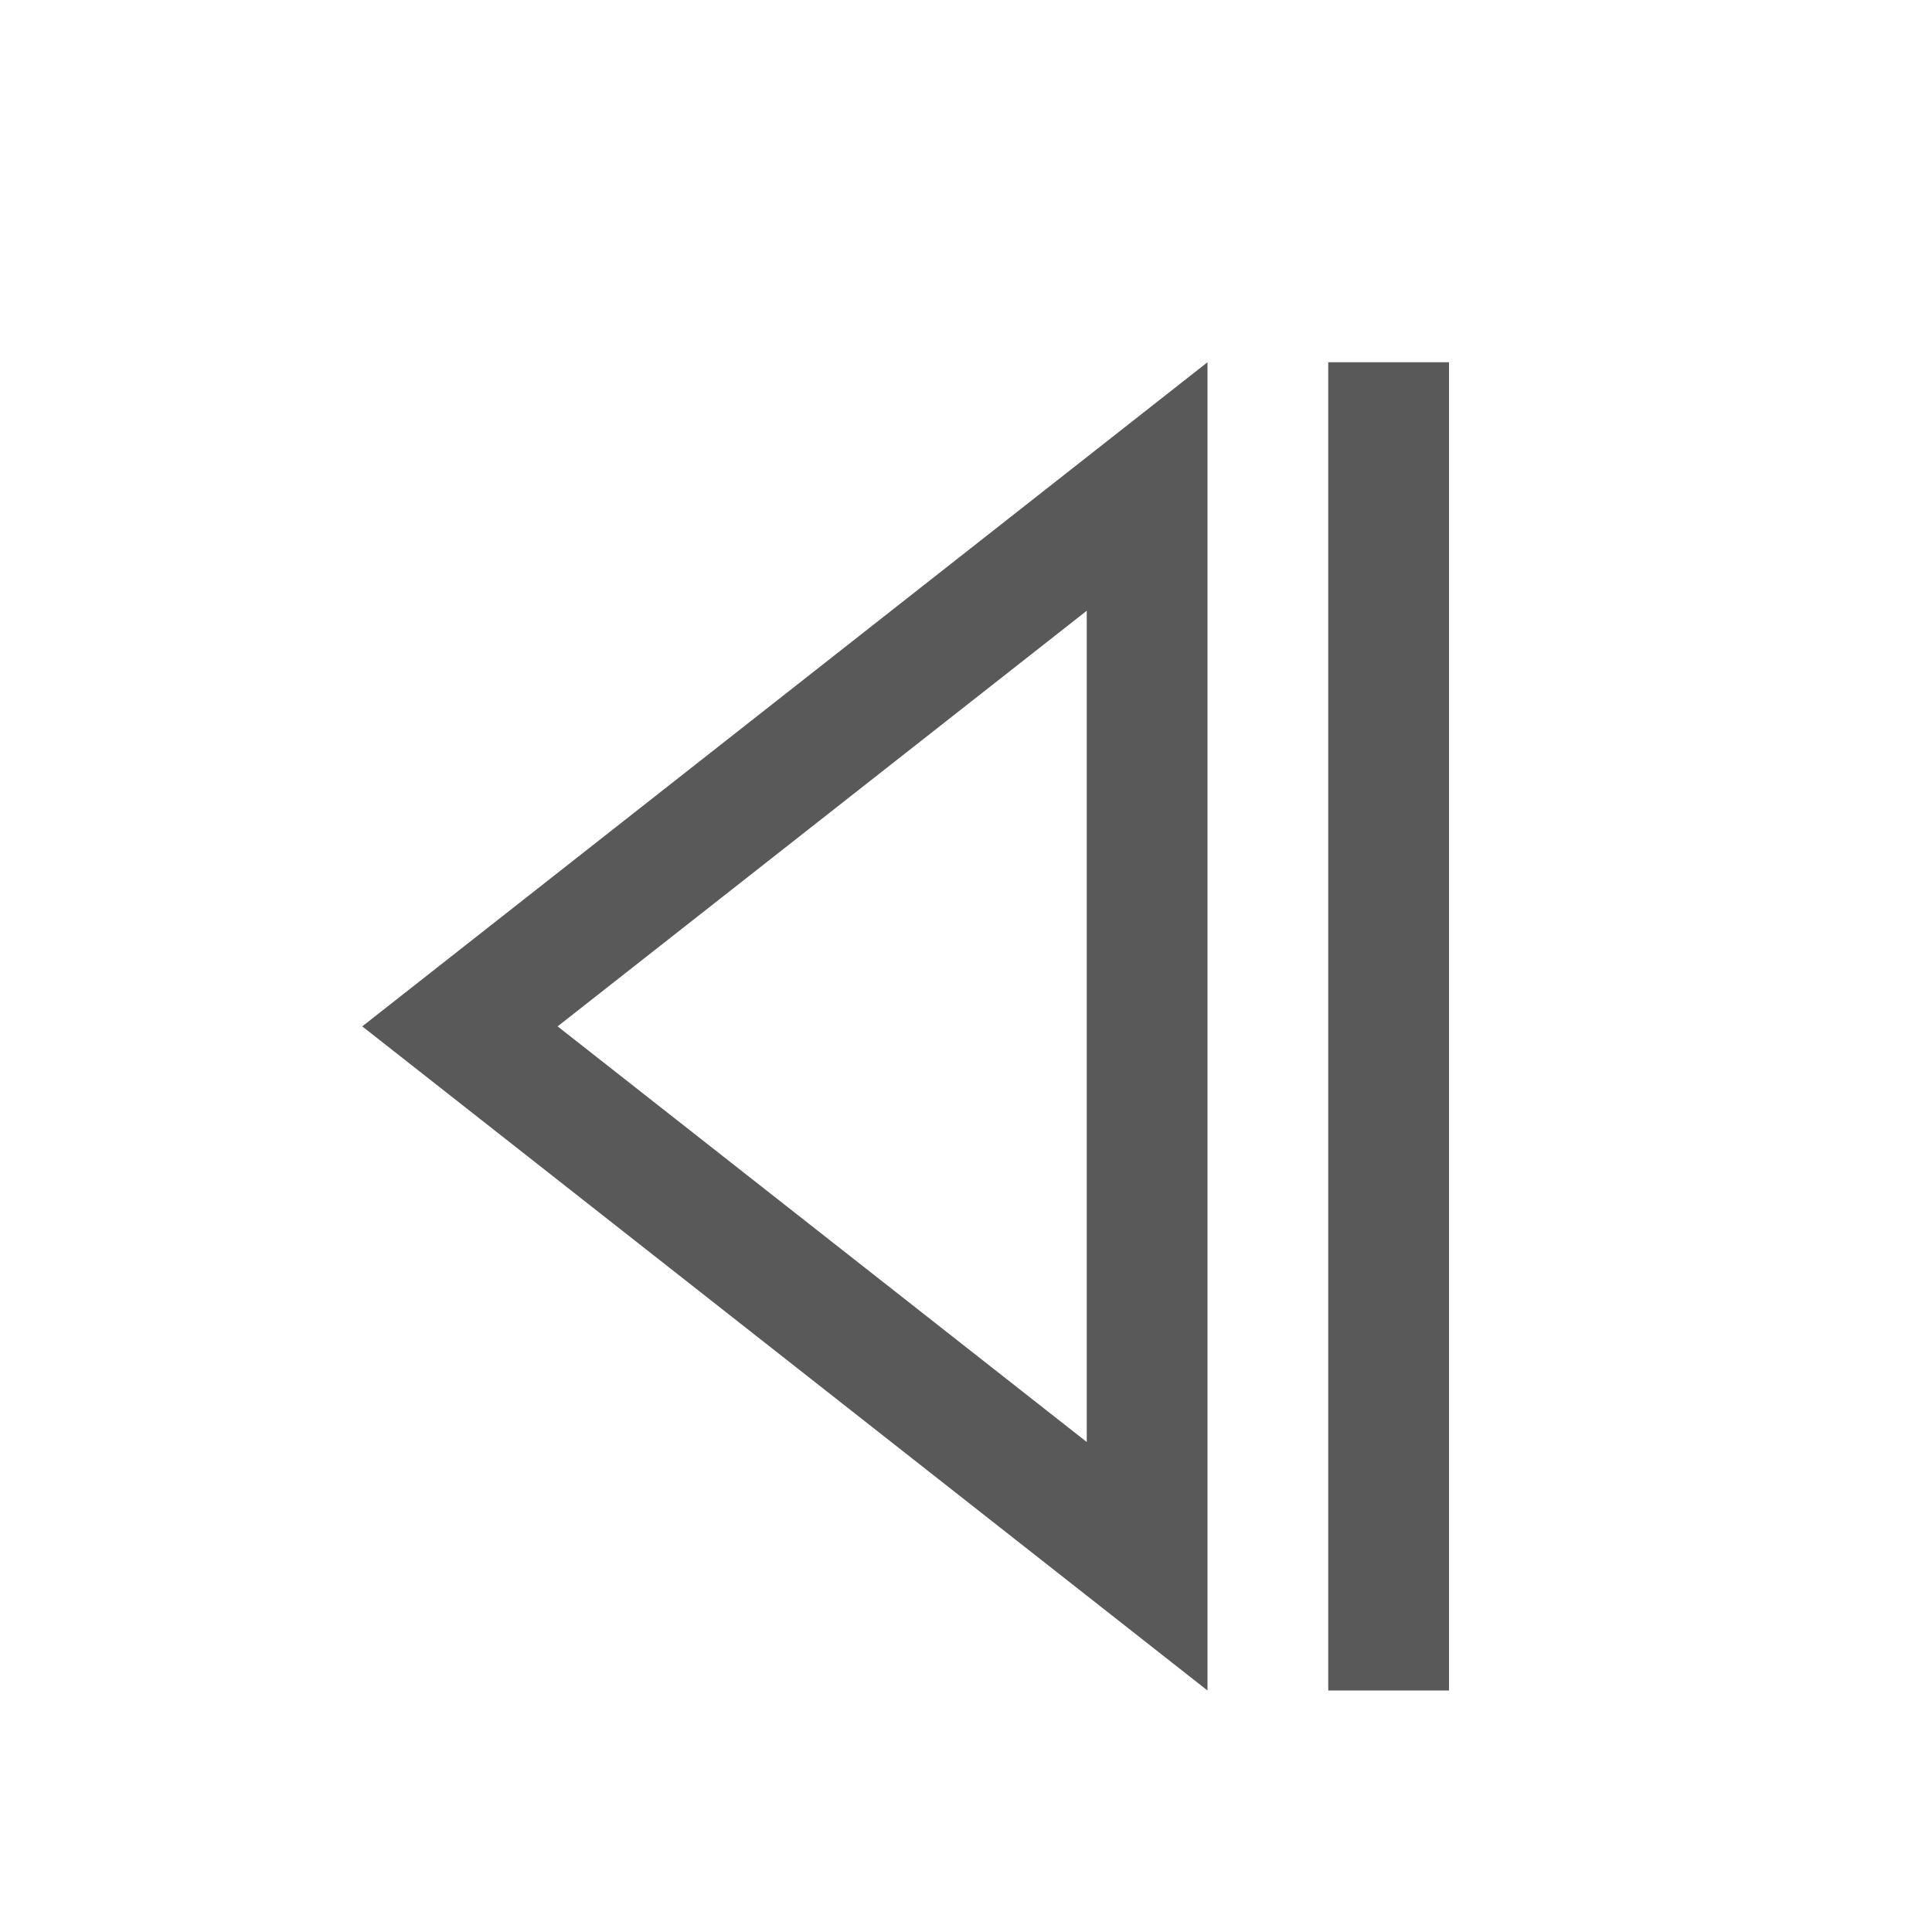 <!-- Generated by IcoMoon.io -->
<svg version="1.1" xmlns="http://www.w3.org/2000/svg" width="16" height="16" viewBox="0 0 16 16">
<title>reverse</title>
<path fill="#595959" d="M11 3h1v11h-1v-11z"></path>
<path fill="#595959" d="M3 8.5l7 5.5c0-1.108 0-9.818 0-11l-7 5.5zM9 11.942l-4.382-3.442 4.382-3.442v6.885z"></path>
</svg>
